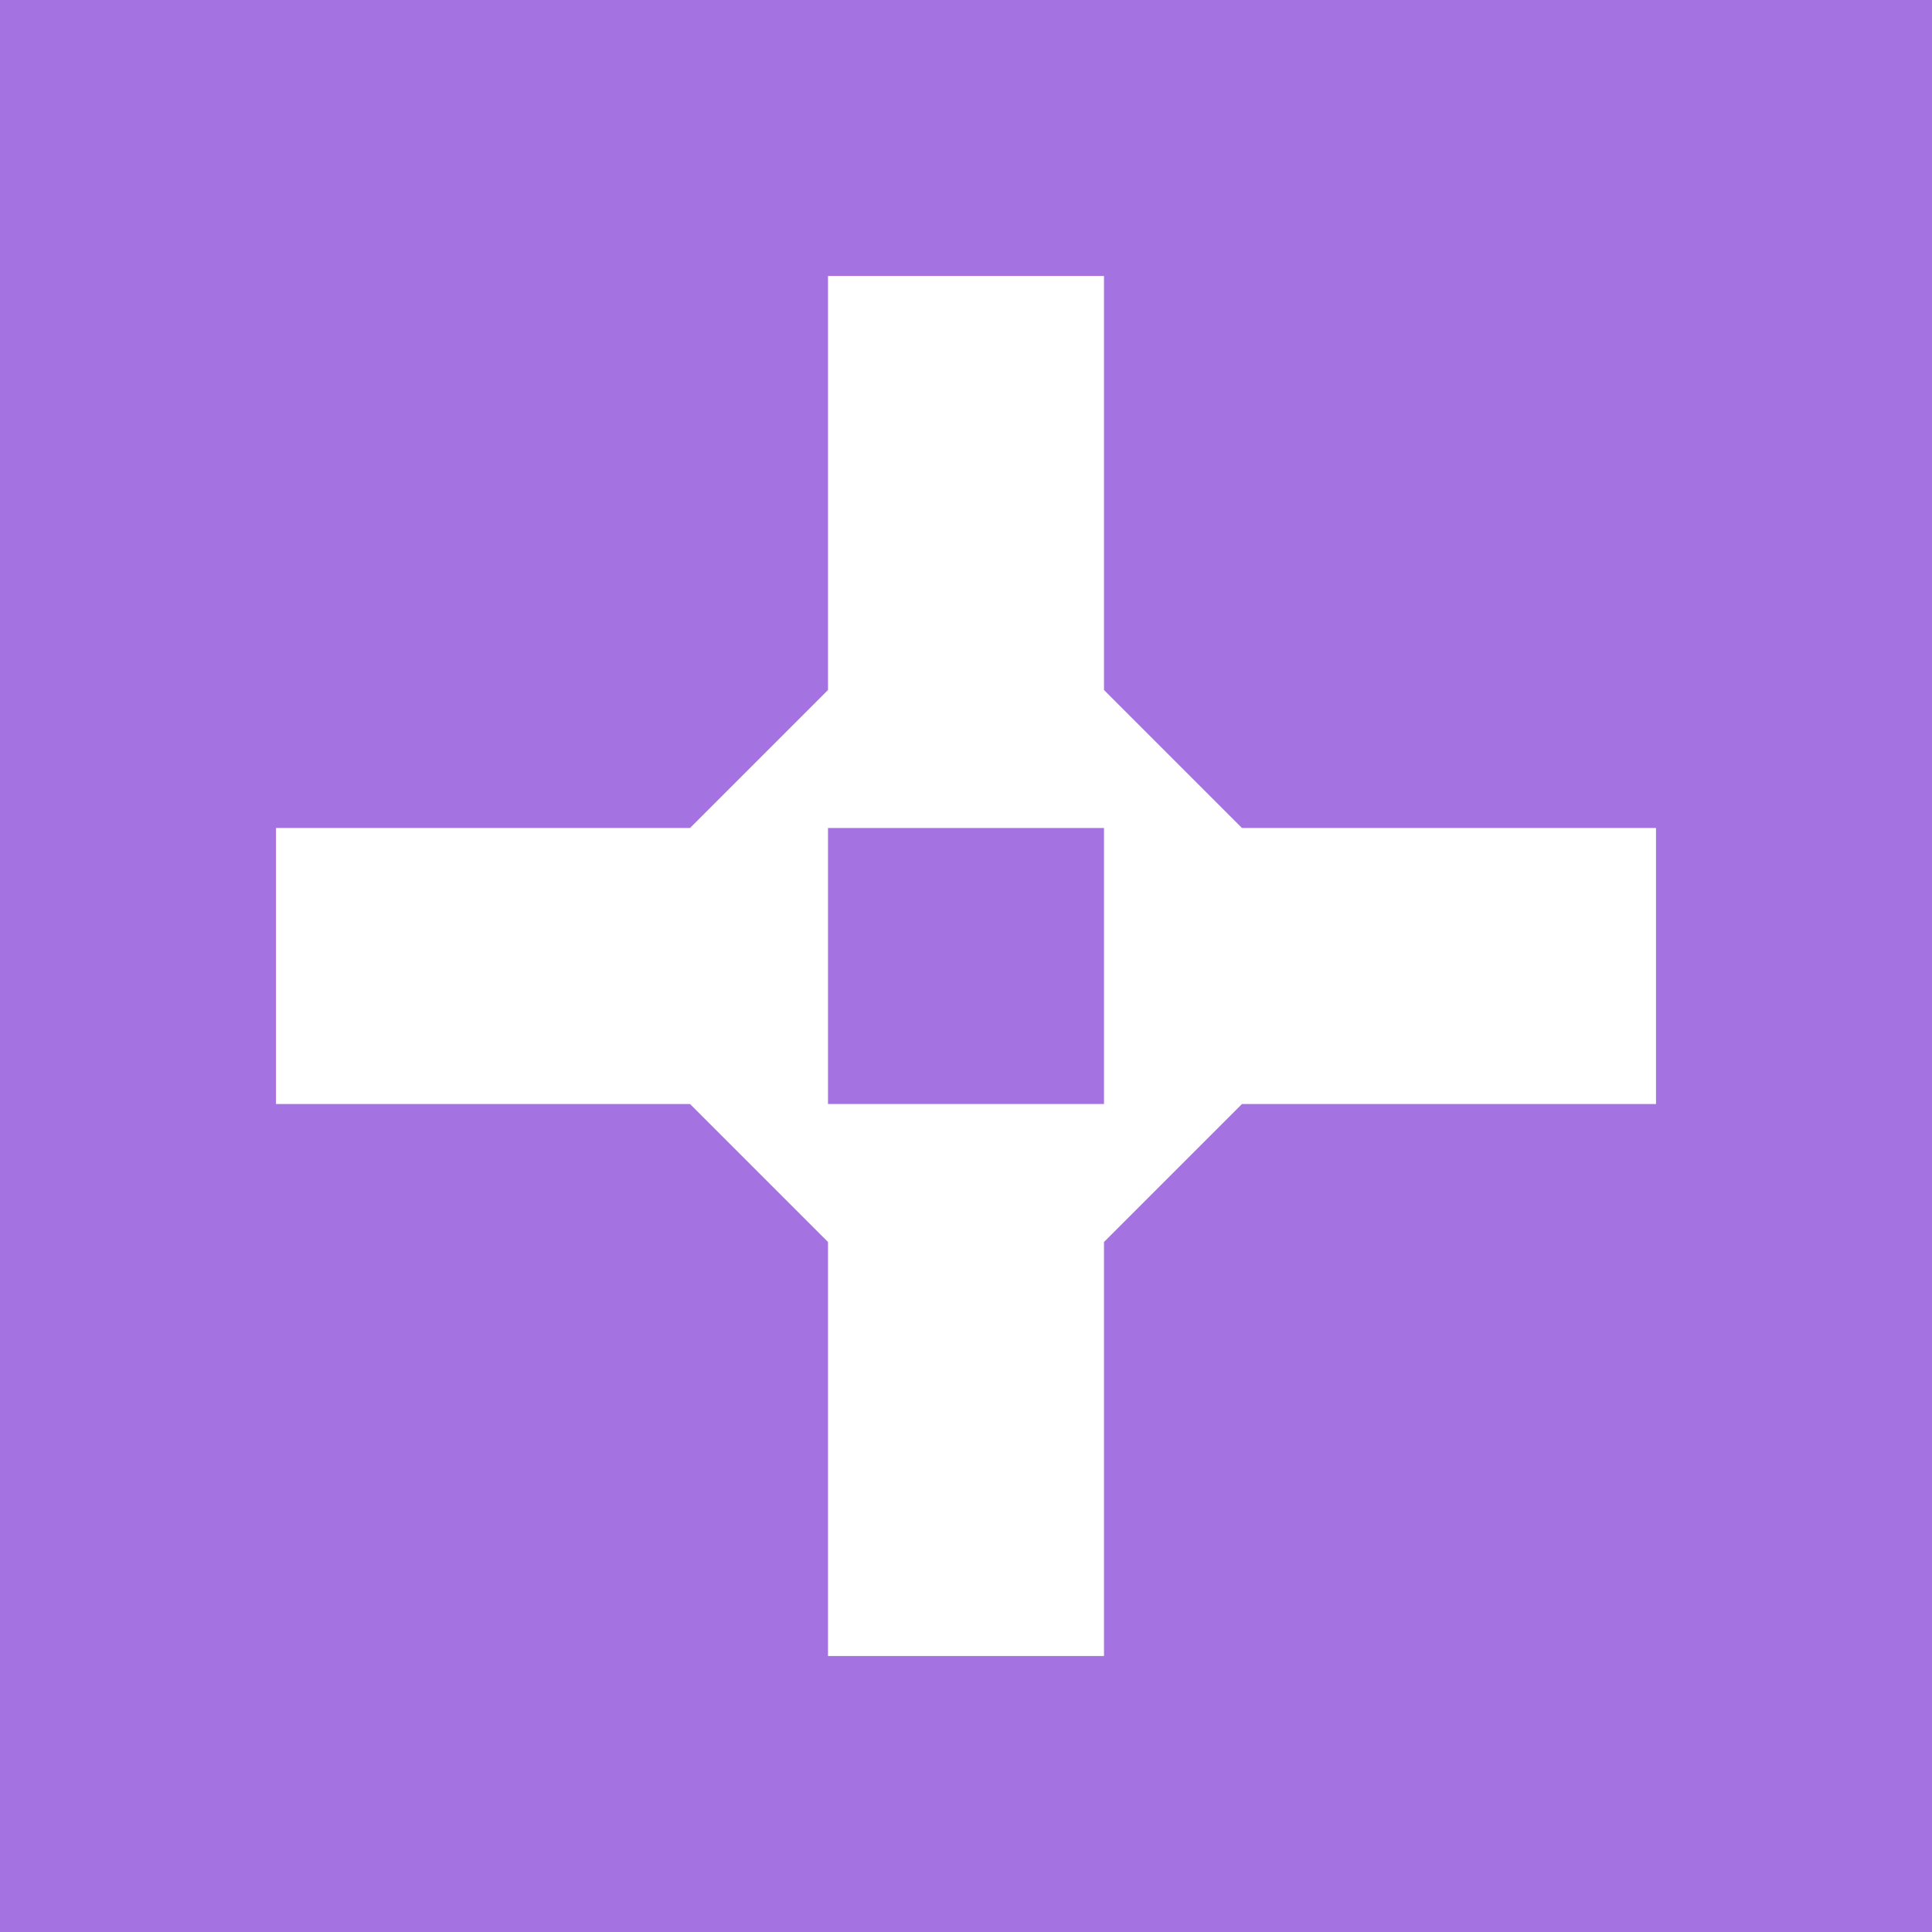 <svg xmlns="http://www.w3.org/2000/svg" viewBox="0 0 14 14"><defs><style>.cls-1{fill:#a472e1;}.cls-2{fill:#fff;}</style></defs><g id="레이어_2" data-name="레이어 2"><g id="도적1"><rect class="cls-1" width="14" height="14"/><path class="cls-2" d="M6,2H8V5L9,6h3V8H9L8,9v3H6V9L5,8H2V6H5L6,5Z"/><rect class="cls-1" x="6" y="6" width="2" height="2"/></g></g></svg>